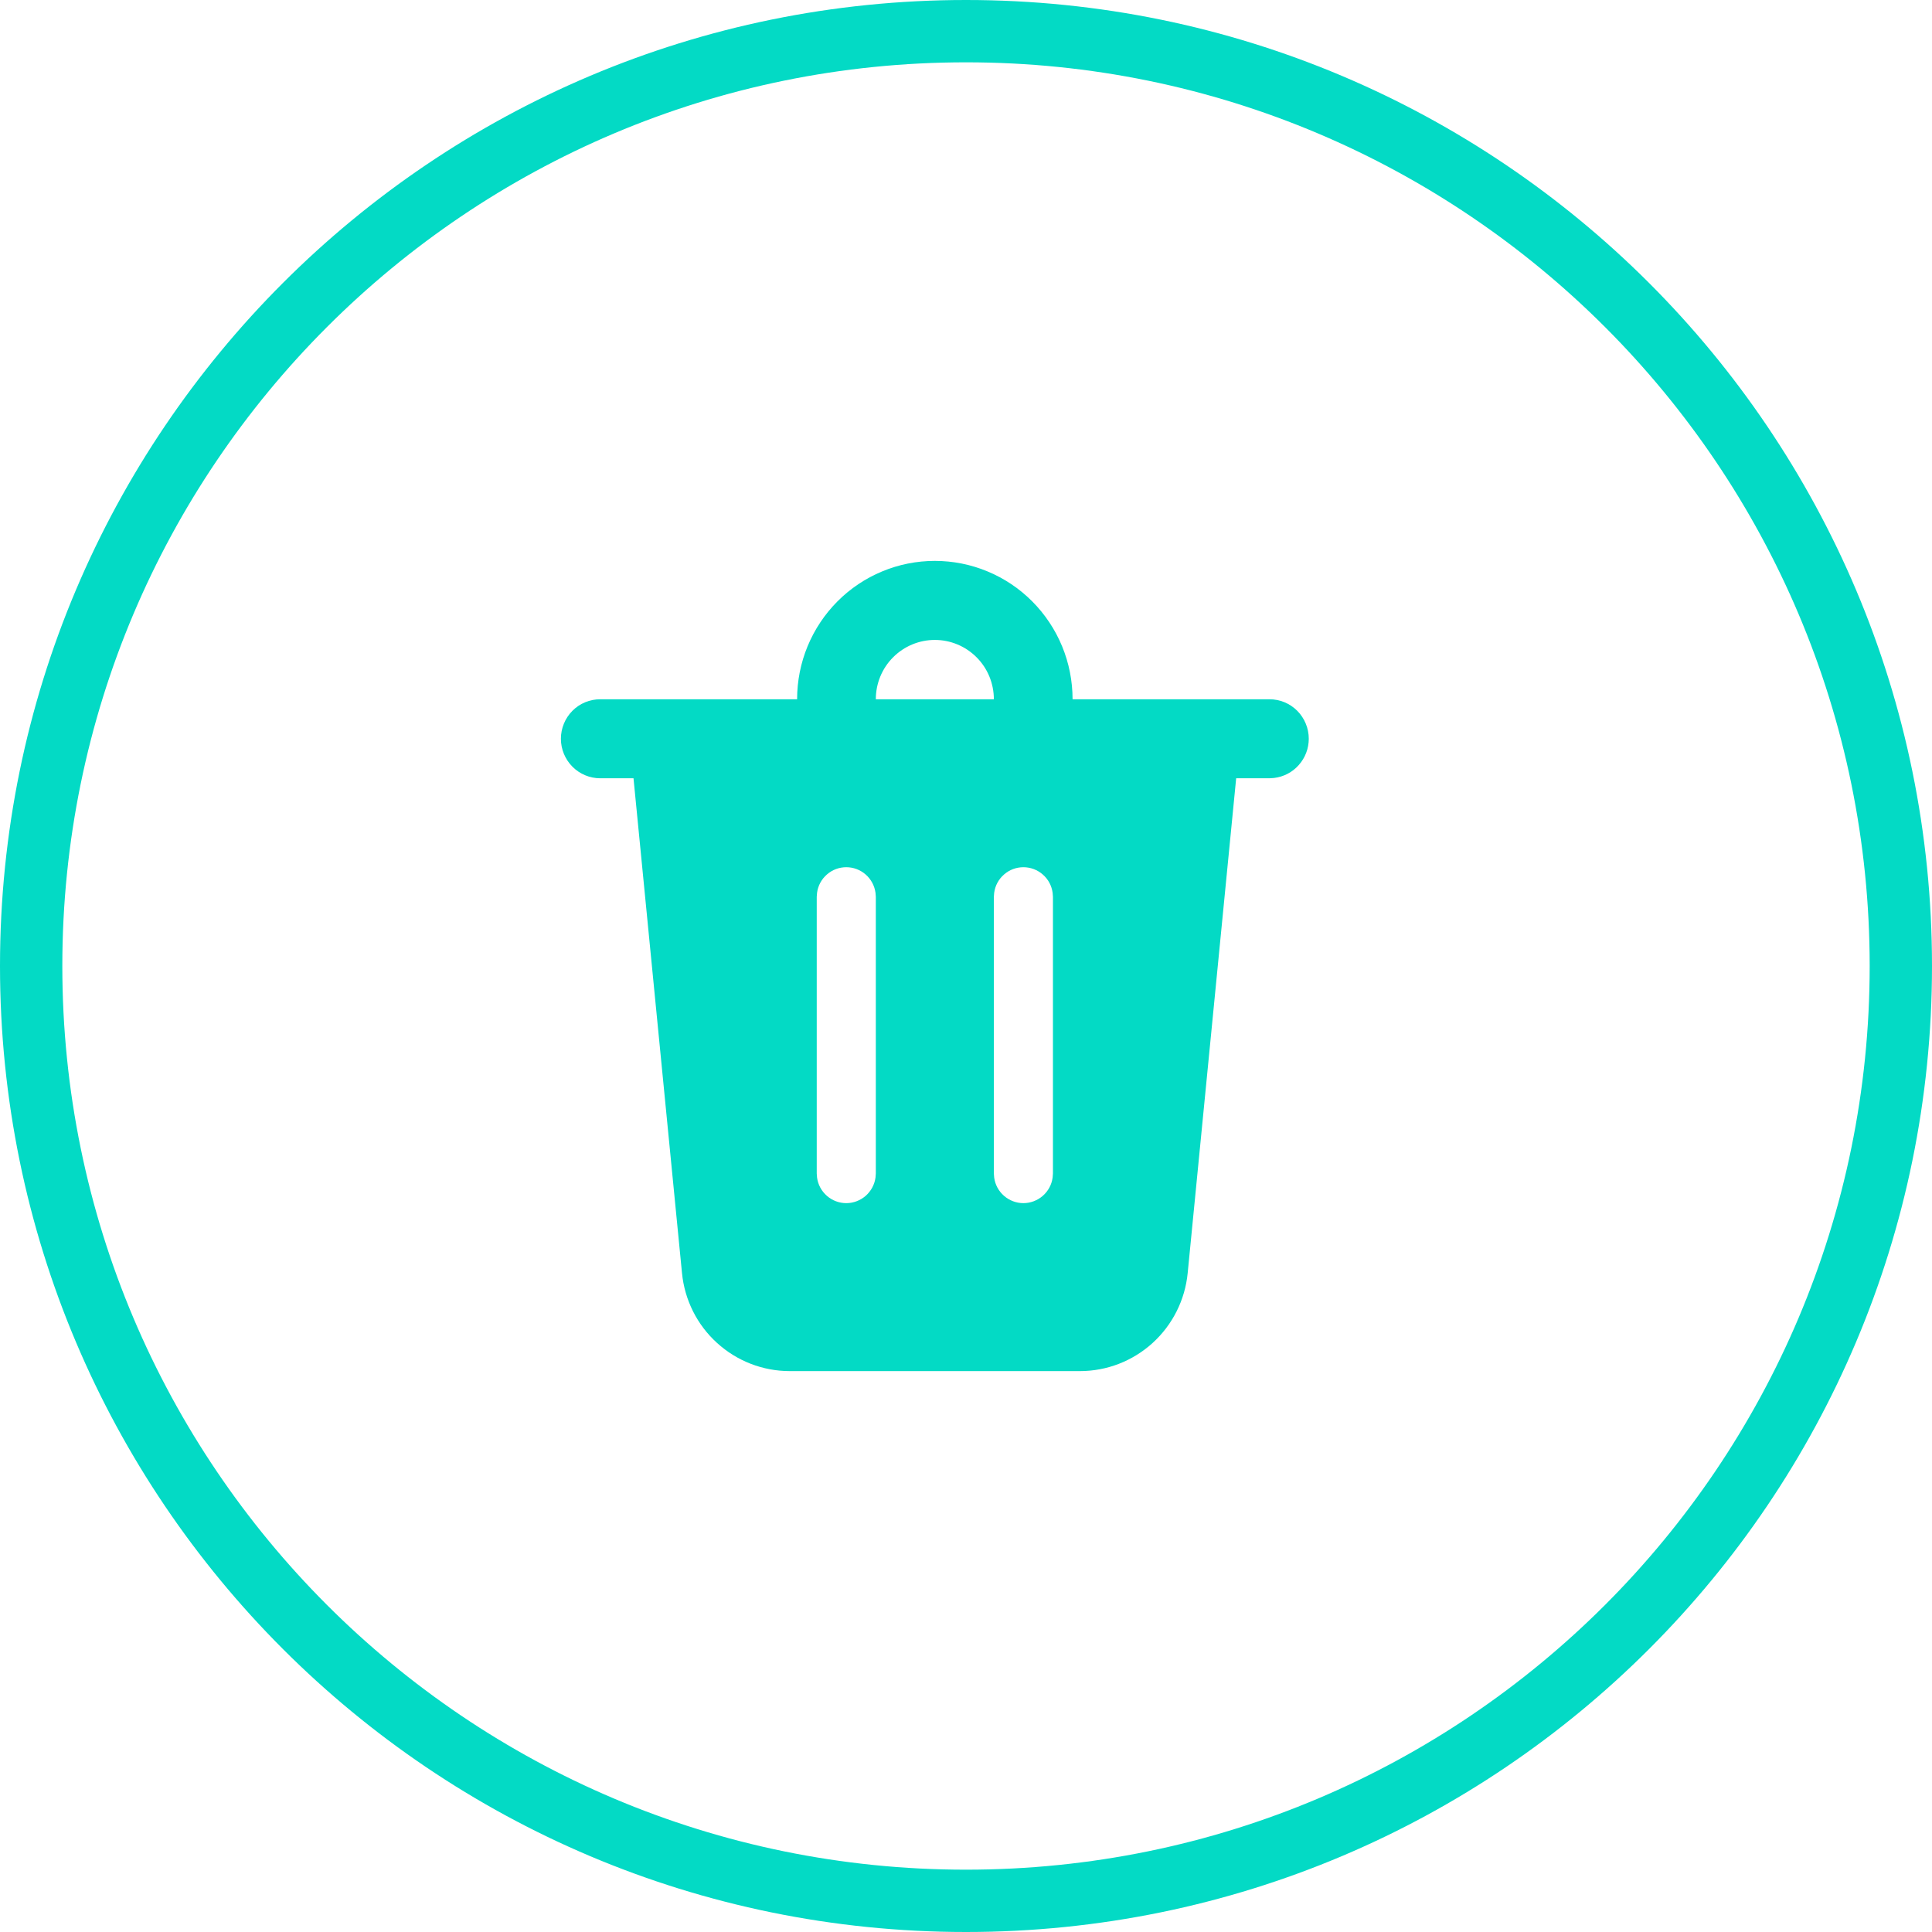 <svg width="31" height="31" viewBox="0 0 31 31" fill="none" xmlns="http://www.w3.org/2000/svg">
<path fill-rule="evenodd" clip-rule="evenodd" d="M15.5 30C23.508 30 30 23.508 30 15.5C30 7.492 23.508 1 15.5 1C7.492 1 1 7.492 1 15.5C1 23.508 7.492 30 15.5 30ZM15.5 31C24.06 31 31 24.06 31 15.5C31 6.94 24.06 0 15.5 0C6.94 0 0 6.94 0 15.5C0 24.06 6.94 31 15.5 31Z" fill="#03DAC5"/>
<path d="M21 11.854C21 12.009 20.943 12.159 20.84 12.275C20.738 12.391 20.596 12.465 20.442 12.483L20.368 12.488H19.835L19.057 20.427C19.015 20.858 18.814 21.258 18.495 21.548C18.175 21.839 17.76 22 17.329 22H12.671C12.24 22 11.825 21.839 11.505 21.548C11.185 21.258 10.985 20.858 10.943 20.427L10.165 12.488H9.632C9.464 12.488 9.303 12.421 9.185 12.302C9.067 12.183 9 12.022 9 11.854C9 11.685 9.067 11.524 9.185 11.405C9.303 11.286 9.464 11.22 9.632 11.22H12.79C12.79 10.928 12.847 10.639 12.958 10.37C13.069 10.101 13.232 9.856 13.437 9.65C13.642 9.444 13.886 9.28 14.154 9.169C14.422 9.057 14.71 9 15 9C15.29 9 15.578 9.057 15.846 9.169C16.114 9.28 16.358 9.444 16.563 9.65C16.768 9.856 16.931 10.101 17.042 10.37C17.153 10.639 17.21 10.928 17.21 11.22H20.368C20.536 11.22 20.697 11.286 20.815 11.405C20.933 11.524 21 11.685 21 11.854ZM16.421 13.915C16.307 13.915 16.196 13.956 16.11 14.032C16.023 14.107 15.967 14.212 15.952 14.326L15.947 14.39V18.829L15.952 18.894C15.967 19.008 16.023 19.112 16.11 19.188C16.196 19.263 16.307 19.305 16.421 19.305C16.535 19.305 16.646 19.263 16.732 19.188C16.819 19.112 16.875 19.008 16.89 18.894L16.895 18.829V14.39L16.89 14.326C16.875 14.212 16.819 14.107 16.732 14.032C16.646 13.956 16.535 13.915 16.421 13.915ZM13.579 13.915C13.464 13.915 13.354 13.956 13.268 14.032C13.181 14.107 13.125 14.212 13.11 14.326L13.105 14.39V18.829L13.11 18.894C13.125 19.008 13.181 19.112 13.268 19.188C13.354 19.263 13.464 19.305 13.579 19.305C13.693 19.305 13.804 19.263 13.89 19.188C13.976 19.112 14.033 19.008 14.048 18.894L14.053 18.829V14.39L14.048 14.326C14.033 14.212 13.976 14.107 13.89 14.032C13.804 13.956 13.693 13.915 13.579 13.915ZM15 10.268C14.749 10.268 14.508 10.368 14.33 10.547C14.152 10.725 14.053 10.967 14.053 11.22H15.947C15.947 10.967 15.848 10.725 15.67 10.547C15.492 10.368 15.251 10.268 15 10.268Z" fill="#03DAC5"/>
</svg>
